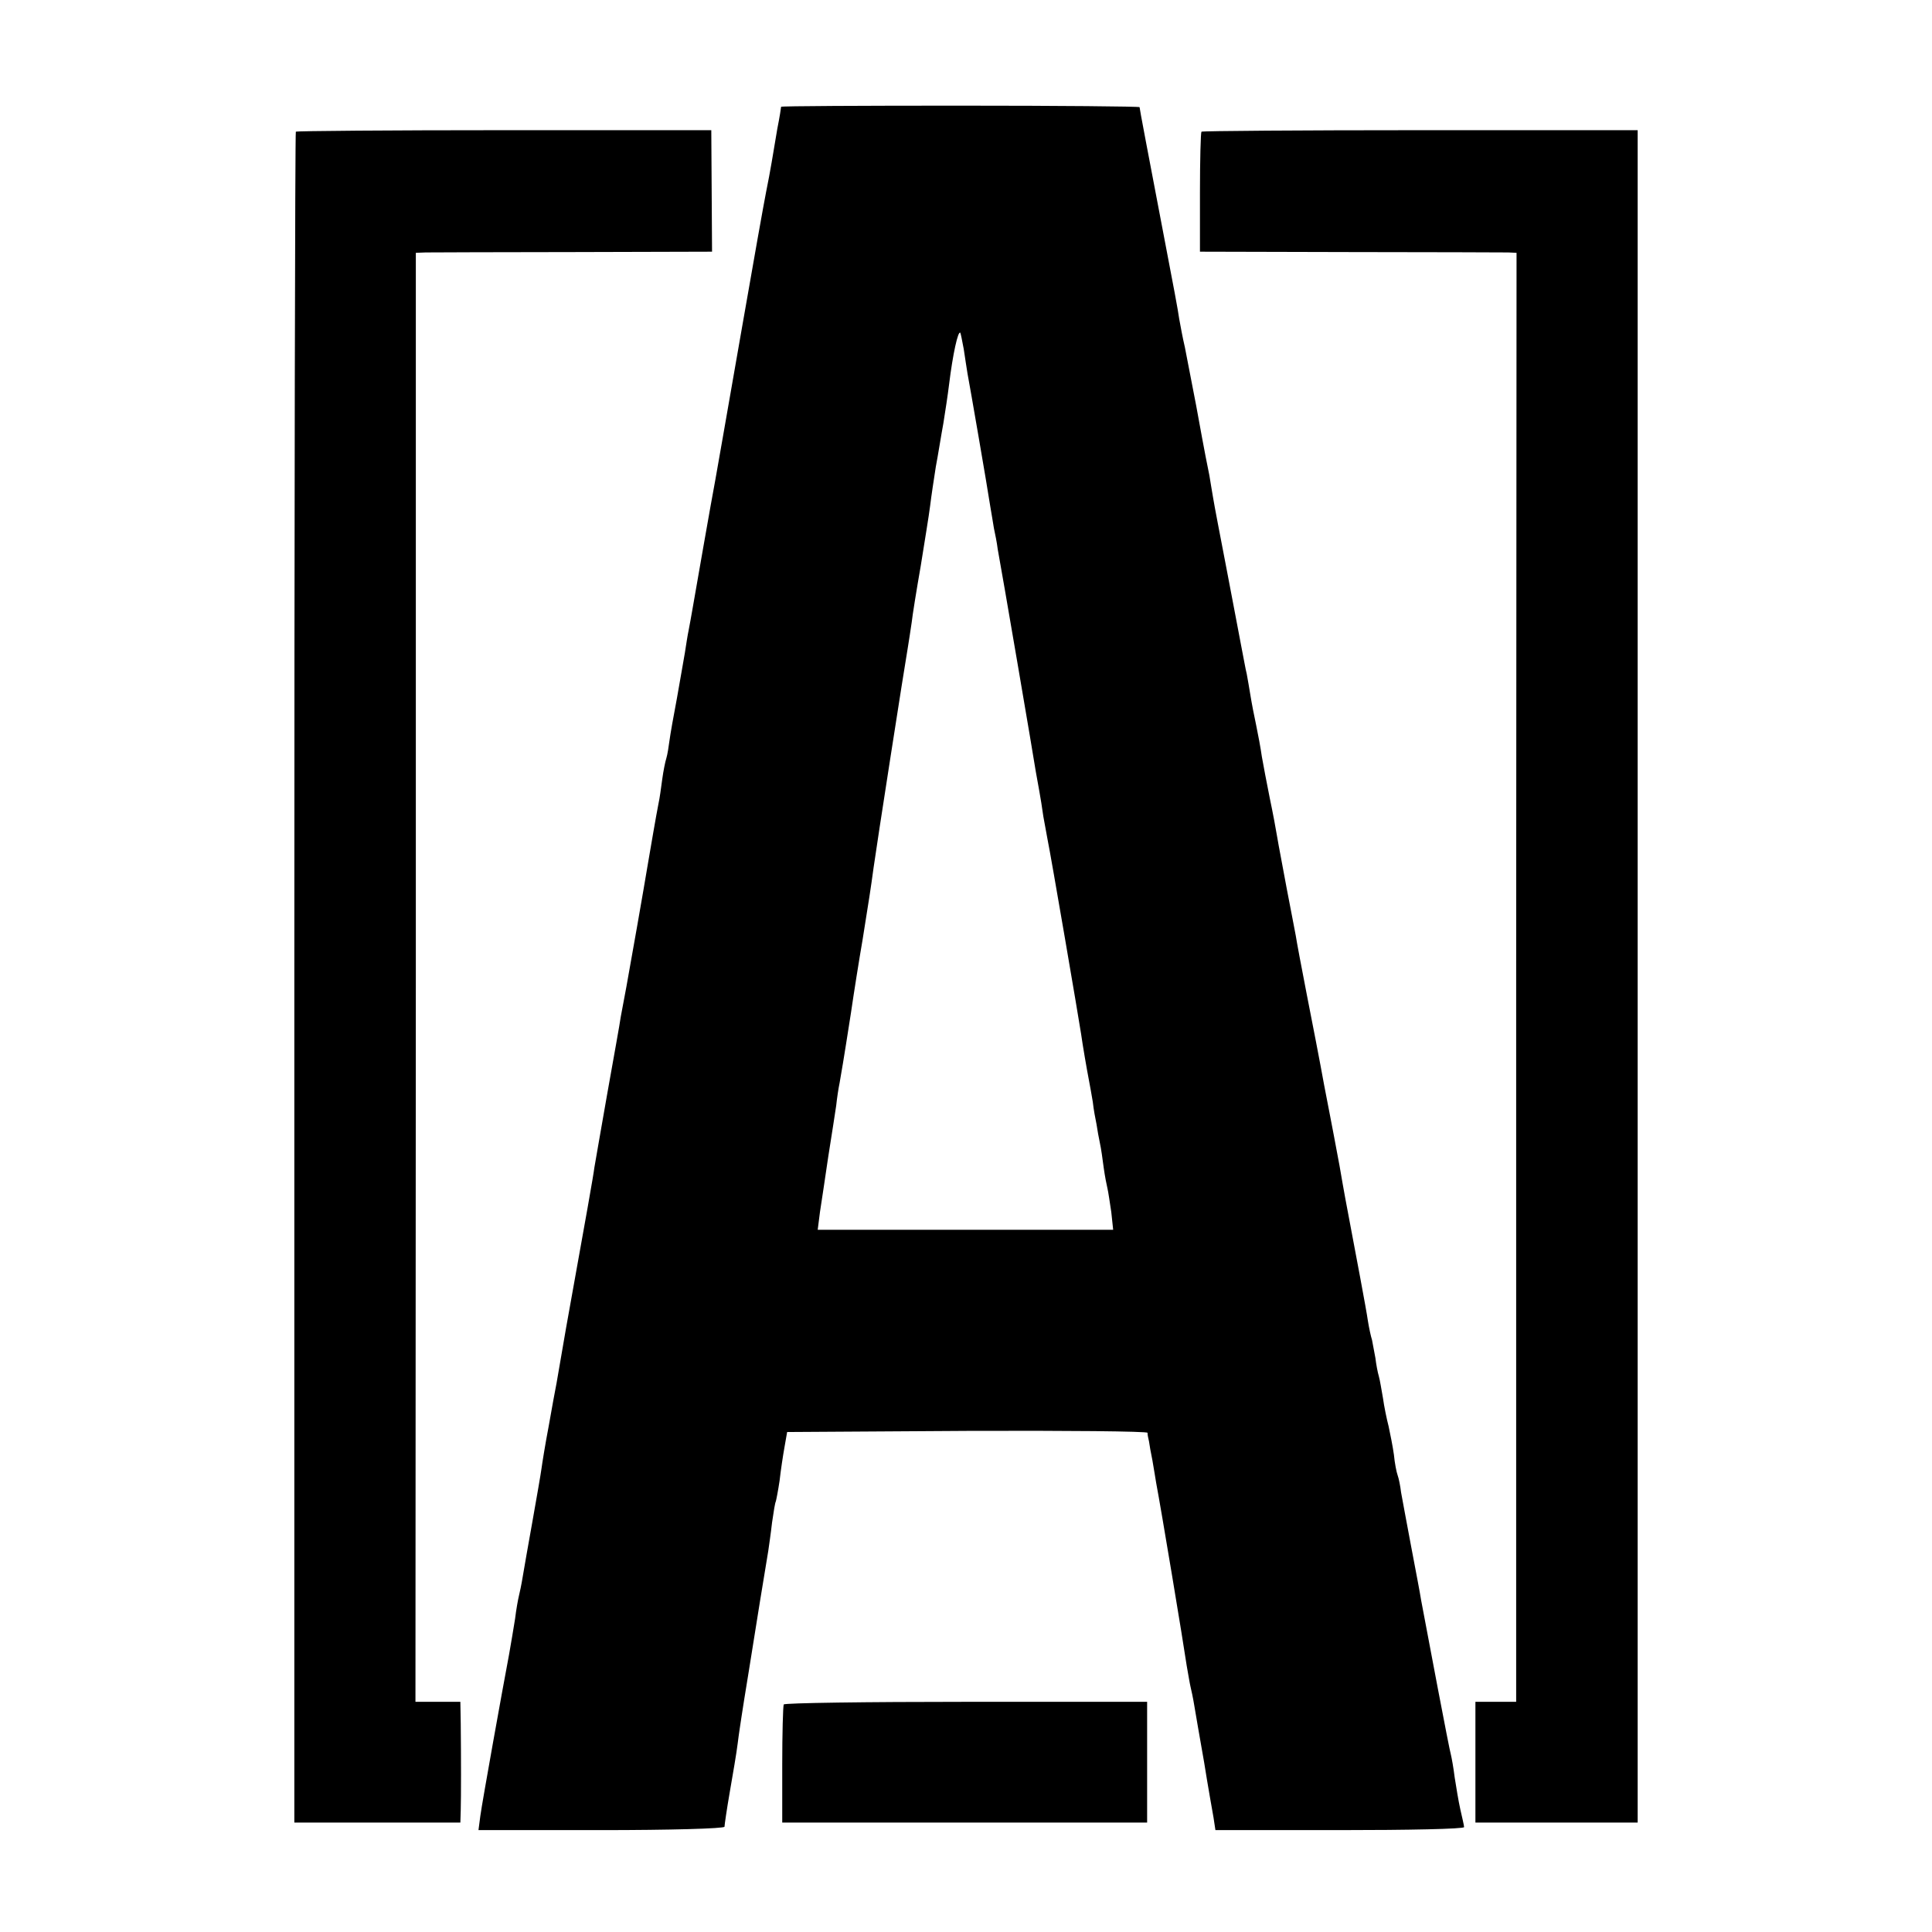 <?xml version="1.0" standalone="no"?>
<!DOCTYPE svg PUBLIC "-//W3C//DTD SVG 20010904//EN"
 "http://www.w3.org/TR/2001/REC-SVG-20010904/DTD/svg10.dtd">
<svg version="1.0" xmlns="http://www.w3.org/2000/svg"
 width="512pt" height="512pt" viewBox="0 0 512 512"
 preserveAspectRatio="xMidYMid meet">
<g transform="translate(0,512) scale(0.1,-0.1)"
fill="#000000" stroke="none">
<path d="M2070 4837 c0 -2 -4 -28 -10 -58 -5 -30 -12 -70 -15 -89 -3 -19 -10
-55 -15 -80 -5 -25 -34 -187 -64 -360 -52 -297 -59 -339 -70 -400 -10 -52 -56
-316 -61 -345 -3 -16 -7 -41 -10 -55 -3 -14 -7 -41 -10 -60 -3 -19 -13 -73
-21 -120 -9 -47 -18 -98 -20 -114 -2 -15 -5 -35 -8 -45 -3 -9 -8 -34 -11 -56
-3 -23 -7 -52 -10 -65 -6 -30 -22 -124 -29 -165 -8 -49 -46 -266 -56 -320 -5
-27 -12 -63 -15 -80 -2 -16 -19 -109 -36 -205 -17 -96 -32 -184 -34 -195 -2
-18 -21 -125 -75 -425 -11 -63 -22 -128 -25 -145 -3 -16 -13 -68 -21 -115 -9
-47 -17 -97 -19 -112 -2 -15 -13 -78 -24 -140 -11 -62 -23 -129 -26 -148 -3
-19 -8 -42 -10 -50 -2 -8 -7 -35 -10 -60 -4 -25 -11 -67 -16 -95 -18 -95 -71
-390 -76 -427 l-5 -38 326 0 c179 0 326 4 326 9 0 4 6 46 14 92 8 46 18 104
21 129 3 25 8 56 10 70 2 14 11 70 20 125 17 108 44 274 51 315 2 14 7 48 10
75 4 28 8 53 10 56 1 3 6 28 10 55 3 27 9 67 13 89 l7 40 477 3 c262 1 477 -1
478 -5 0 -5 2 -15 4 -23 1 -8 5 -31 9 -50 3 -19 8 -46 10 -60 13 -68 72 -423
81 -485 4 -22 8 -47 10 -55 2 -8 7 -31 10 -50 3 -19 15 -87 26 -150 10 -63 22
-130 25 -147 l5 -33 329 0 c182 0 330 3 330 8 0 4 -5 25 -10 47 -5 22 -11 60
-15 85 -3 25 -8 52 -10 60 -4 12 -61 314 -79 410 -2 14 -14 77 -26 140 -12 63
-24 129 -27 145 -2 17 -6 37 -9 45 -3 8 -8 33 -10 55 -3 22 -10 56 -14 75 -5
19 -12 53 -15 75 -4 22 -8 48 -11 58 -3 10 -7 31 -9 48 -3 17 -7 38 -9 48 -3
9 -8 32 -11 51 -4 29 -30 166 -60 325 -3 17 -10 55 -15 85 -6 30 -12 66 -15
80 -3 14 -14 75 -26 135 -11 61 -32 169 -46 240 -14 72 -27 141 -29 155 -3 14
-13 70 -24 125 -10 55 -22 116 -25 135 -3 19 -12 67 -20 105 -8 39 -17 88 -21
110 -3 22 -10 59 -15 83 -5 23 -12 59 -15 78 -3 20 -8 46 -10 58 -3 11 -9 46
-15 76 -6 30 -23 123 -39 205 -16 83 -32 166 -35 185 -3 19 -8 46 -10 60 -6
30 -9 42 -35 185 -12 61 -25 130 -30 155 -6 25 -12 59 -15 75 -2 17 -18 102
-35 190 -50 262 -70 367 -70 371 0 2 -214 4 -475 4 -261 0 -475 -1 -475 -3z
m484 -642 c3 -22 8 -51 10 -65 6 -31 53 -303 60 -350 3 -19 8 -46 10 -60 3
-14 8 -38 10 -55 9 -47 98 -568 101 -590 2 -11 6 -33 9 -50 3 -16 8 -47 11
-69 4 -21 9 -48 11 -60 9 -43 84 -482 89 -516 4 -29 15 -93 21 -124 2 -11 7
-37 10 -56 2 -19 7 -46 10 -60 2 -14 6 -36 9 -50 3 -13 7 -42 10 -65 3 -22 8
-47 10 -55 2 -8 6 -36 10 -62 l5 -47 -391 0 -392 0 6 47 c4 26 14 92 22 147 9
55 18 116 21 135 2 19 6 46 9 60 5 29 9 50 30 185 8 55 22 143 31 195 18 113
21 131 29 190 7 52 83 540 91 585 3 17 7 46 10 65 2 19 13 87 24 150 10 63 22
135 25 160 3 25 10 71 15 103 6 31 14 83 20 115 5 31 12 77 15 102 10 82 24
145 30 138 1 -2 5 -21 9 -43z"/>
<path d="M784 4771 c-2 -2 -4 -1012 -4 -2243 l0 -2238 220 0 220 0 1 33 c1 35
1 141 0 230 l-1 57 -59 0 -60 0 1 1920 0 1920 26 1 c15 0 192 1 393 1 l366 1
-1 161 -1 161 -548 0 c-302 0 -551 -2 -553 -4z"/>
<path d="M3184 4771 c-2 -2 -4 -75 -4 -161 l0 -157 398 -1 c218 0 407 -1 419
-1 l22 -1 -1 -1920 0 -1920 -54 0 -54 0 0 -160 0 -160 215 0 215 0 0 2243 0
2242 -576 0 c-317 0 -578 -2 -580 -4z"/>
<path d="M2077 603 c-2 -5 -4 -77 -4 -160 l0 -153 483 0 484 0 0 160 0 160
-479 0 c-264 0 -482 -3 -484 -7z"/>
</g>
</svg>
